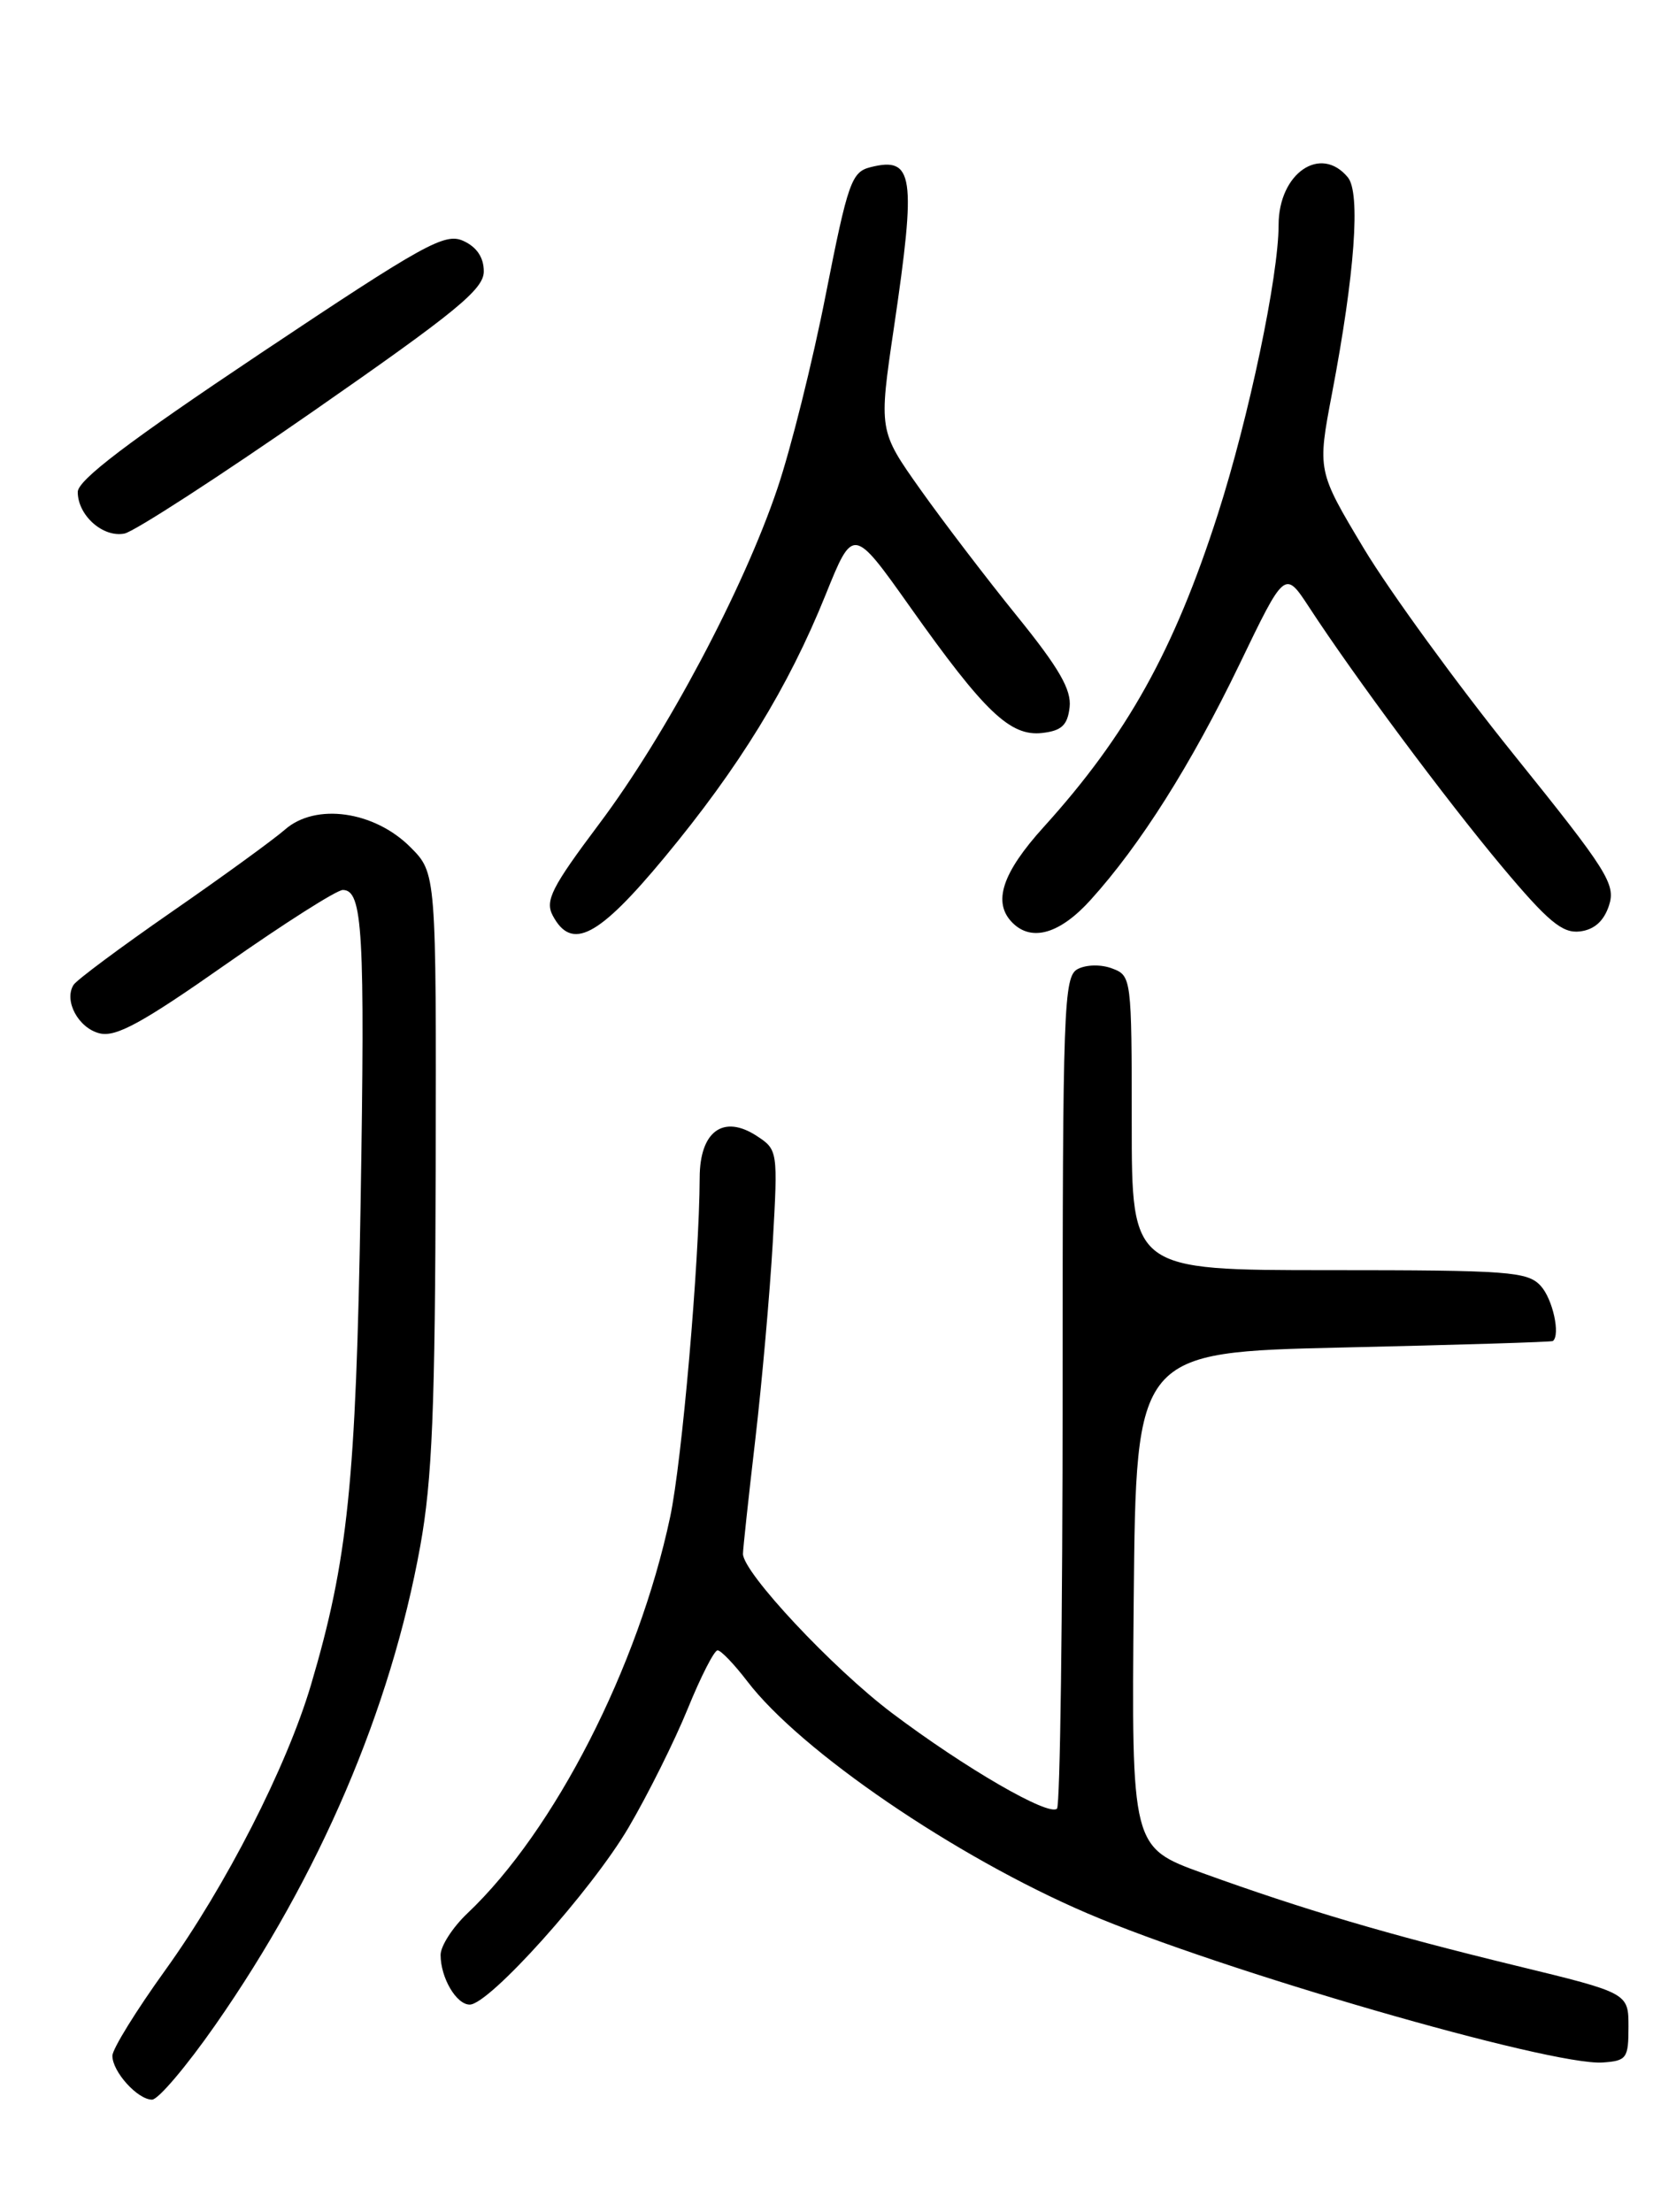 <?xml version="1.0" encoding="UTF-8" standalone="no"?>
<!DOCTYPE svg PUBLIC "-//W3C//DTD SVG 1.1//EN" "http://www.w3.org/Graphics/SVG/1.1/DTD/svg11.dtd" >
<svg xmlns="http://www.w3.org/2000/svg" xmlns:xlink="http://www.w3.org/1999/xlink" version="1.1" viewBox="0 0 194 256">
 <g >
 <path fill="currentColor"
d=" M 24.93 234.35 C 36.99 217.07 45.22 197.85 48.64 178.96 C 50.03 171.30 50.37 163.00 50.43 135.27 C 50.50 101.05 50.50 101.05 47.50 98.04 C 43.32 93.86 36.54 92.90 33.00 96.00 C 31.62 97.20 25.69 101.51 19.82 105.57 C 13.95 109.64 8.85 113.43 8.51 113.99 C 7.37 115.82 9.07 118.98 11.52 119.59 C 13.41 120.07 16.46 118.40 26.15 111.60 C 32.89 106.87 38.98 103.00 39.68 103.00 C 41.99 103.00 42.26 107.77 41.74 139.32 C 41.20 171.57 40.27 180.56 35.99 195.02 C 33.17 204.51 26.14 218.27 19.14 228.00 C 15.77 232.68 13.01 237.14 13.01 237.92 C 13.00 239.76 15.93 243.00 17.60 243.00 C 18.32 243.00 21.61 239.11 24.93 234.35 Z  M 188.50 234.58 C 188.50 230.66 188.50 230.66 175.50 227.50 C 160.58 223.87 150.97 221.03 139.23 216.79 C 130.97 213.80 130.97 213.80 131.23 185.15 C 131.50 156.50 131.50 156.50 155.50 155.95 C 168.70 155.65 179.61 155.32 179.75 155.20 C 180.64 154.48 179.73 150.35 178.35 148.83 C 176.83 147.16 174.71 147.00 153.85 147.00 C 131.00 147.00 131.00 147.00 131.00 129.97 C 131.00 113.22 130.96 112.92 128.75 112.09 C 127.47 111.60 125.75 111.63 124.75 112.15 C 123.12 113.01 123.00 116.36 123.00 160.87 C 123.00 187.16 122.71 208.96 122.35 209.32 C 121.41 210.25 111.72 204.64 103.24 198.25 C 96.37 193.07 86.00 181.99 86.00 179.83 C 86.00 179.28 86.64 173.35 87.42 166.66 C 88.20 159.97 89.11 149.68 89.45 143.79 C 90.05 133.21 90.03 133.06 87.60 131.47 C 83.73 128.94 81.00 130.93 80.99 136.29 C 80.95 146.00 78.94 169.14 77.57 175.57 C 73.88 192.94 64.18 211.90 54.10 221.44 C 52.40 223.05 51.00 225.22 51.00 226.25 C 51.00 228.89 52.82 232.00 54.37 232.00 C 56.63 232.00 68.48 218.79 72.76 211.50 C 75.02 207.65 78.10 201.46 79.61 197.75 C 81.12 194.04 82.67 191.00 83.06 191.00 C 83.45 191.00 84.99 192.61 86.49 194.57 C 92.66 202.66 110.61 214.91 125.87 221.44 C 141.26 228.03 179.52 239.10 185.50 238.70 C 188.29 238.51 188.50 238.22 188.50 234.58 Z  M 76.90 99.25 C 85.58 88.78 91.25 79.54 95.56 68.85 C 98.75 60.94 98.75 60.94 105.37 70.28 C 113.98 82.43 116.94 85.25 120.64 84.83 C 122.89 84.57 123.57 83.93 123.81 81.85 C 124.04 79.83 122.59 77.32 117.76 71.35 C 114.26 67.03 109.22 60.43 106.55 56.67 C 101.71 49.84 101.71 49.84 103.48 37.87 C 106.08 20.27 105.76 18.09 100.76 19.35 C 98.57 19.90 98.15 21.08 95.59 34.06 C 94.07 41.82 91.54 51.96 89.97 56.58 C 86.04 68.22 77.10 85.04 69.38 95.32 C 63.83 102.72 63.06 104.24 63.99 105.98 C 66.18 110.07 69.25 108.47 76.90 99.25 Z  M 126.24 104.15 C 131.99 97.80 137.89 88.45 143.46 76.91 C 148.72 65.99 148.72 65.99 151.51 70.24 C 156.76 78.29 167.34 92.51 173.86 100.30 C 179.19 106.66 180.85 108.04 182.87 107.80 C 184.53 107.60 185.64 106.62 186.24 104.81 C 187.05 102.34 186.10 100.83 175.21 87.31 C 168.65 79.16 160.86 68.45 157.88 63.50 C 152.48 54.49 152.48 54.49 154.19 45.50 C 156.82 31.69 157.51 22.31 156.01 20.52 C 152.86 16.71 148.00 20.06 148.00 26.04 C 148.00 31.95 144.56 48.31 140.97 59.50 C 135.90 75.28 130.47 85.04 120.83 95.69 C 115.98 101.04 114.86 104.46 117.20 106.80 C 119.43 109.03 122.70 108.07 126.24 104.15 Z  M 36.25 47.60 C 52.83 36.07 56.00 33.48 56.00 31.41 C 56.00 29.80 55.19 28.59 53.63 27.88 C 51.50 26.91 49.15 28.21 30.13 40.91 C 14.88 51.10 9.00 55.56 9.00 56.94 C 9.00 59.65 11.93 62.25 14.41 61.75 C 15.56 61.51 25.39 55.15 36.25 47.60 Z "/>
</g>
</svg>